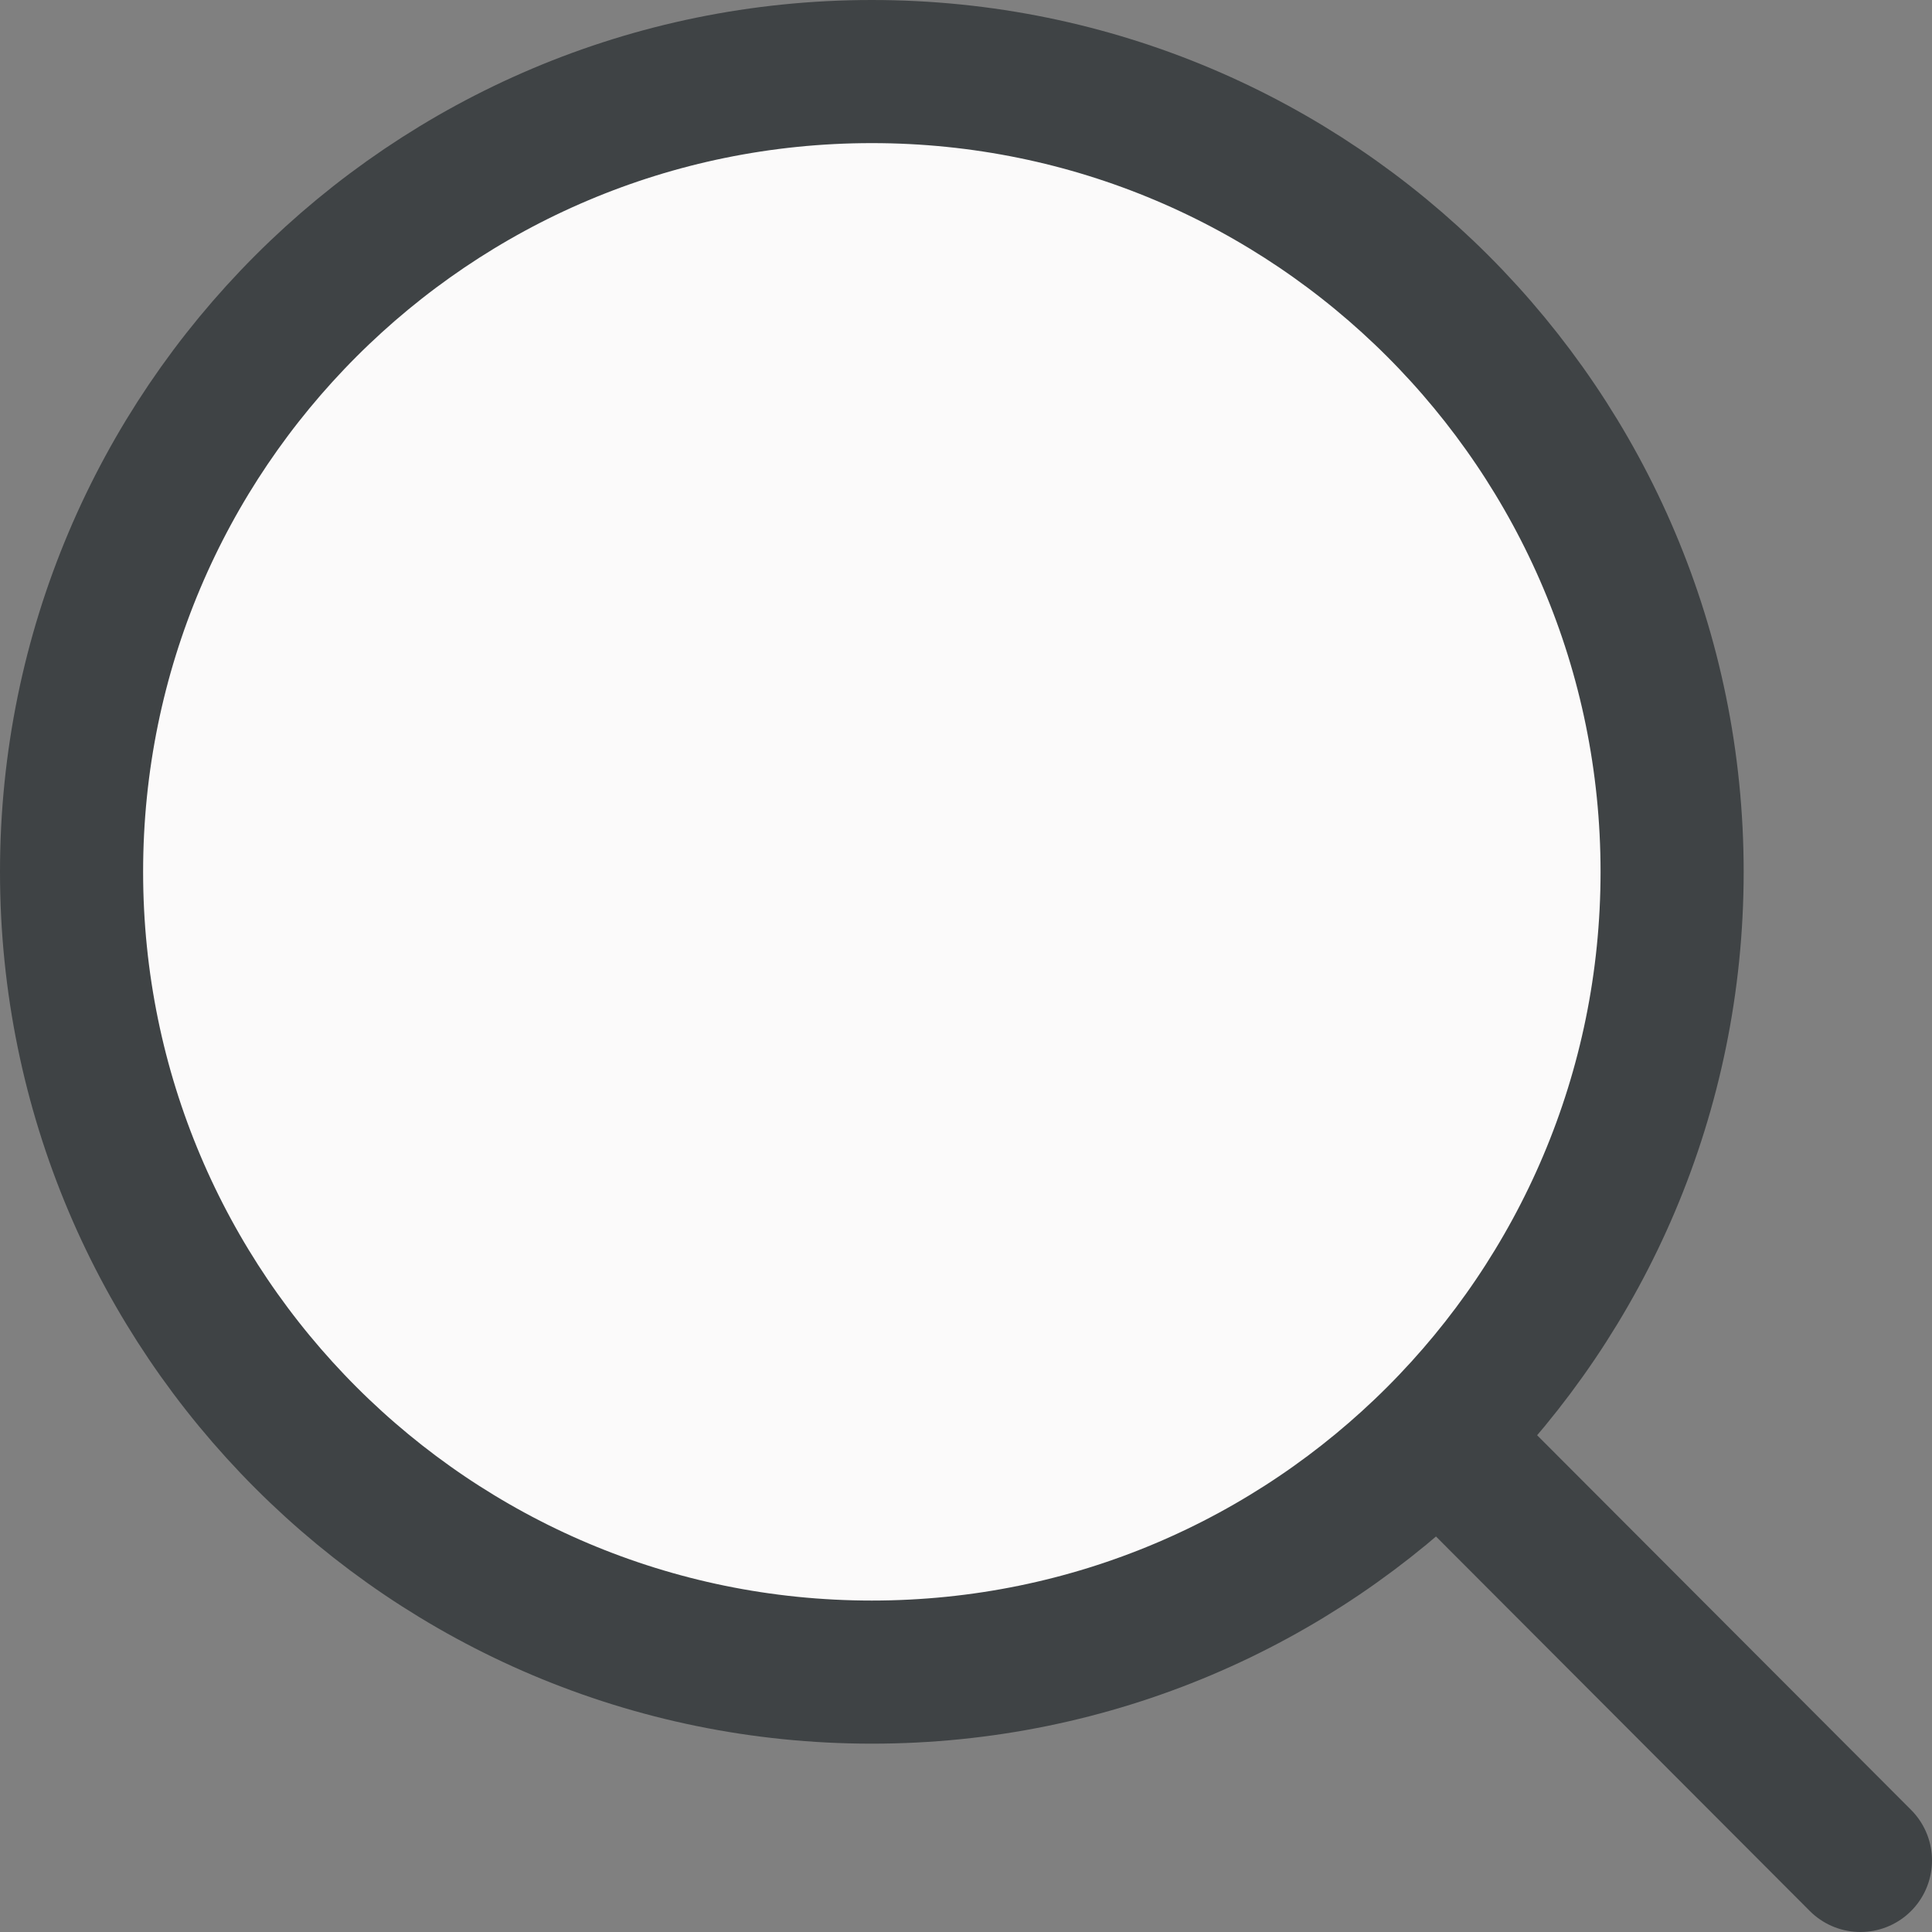 <svg width="27" height="27" viewBox="0 0 27 27" fill="none" xmlns="http://www.w3.org/2000/svg">
<rect x="0" y="0" width="27" height="27" fill="#808080" stroke="none"/>
<path d="M26 26L20.098 20.087L26 26ZM23.368 12.184C23.368 18.361 18.361 23.368 12.184 23.368C6.007 23.368 1 18.361 1 12.184C1 6.007 6.007 1 12.184 1C18.361 1 23.368 6.007 23.368 12.184Z" fill="#FBFAFA"/>
<path d="M26 26L20.098 20.087M23.368 12.184C23.368 18.361 18.361 23.368 12.184 23.368C6.007 23.368 1 18.361 1 12.184C1 6.007 6.007 1 12.184 1C18.361 1 23.368 6.007 23.368 12.184Z" stroke="#3F4345" stroke-width="2" stroke-linecap="round"/>
</svg>
